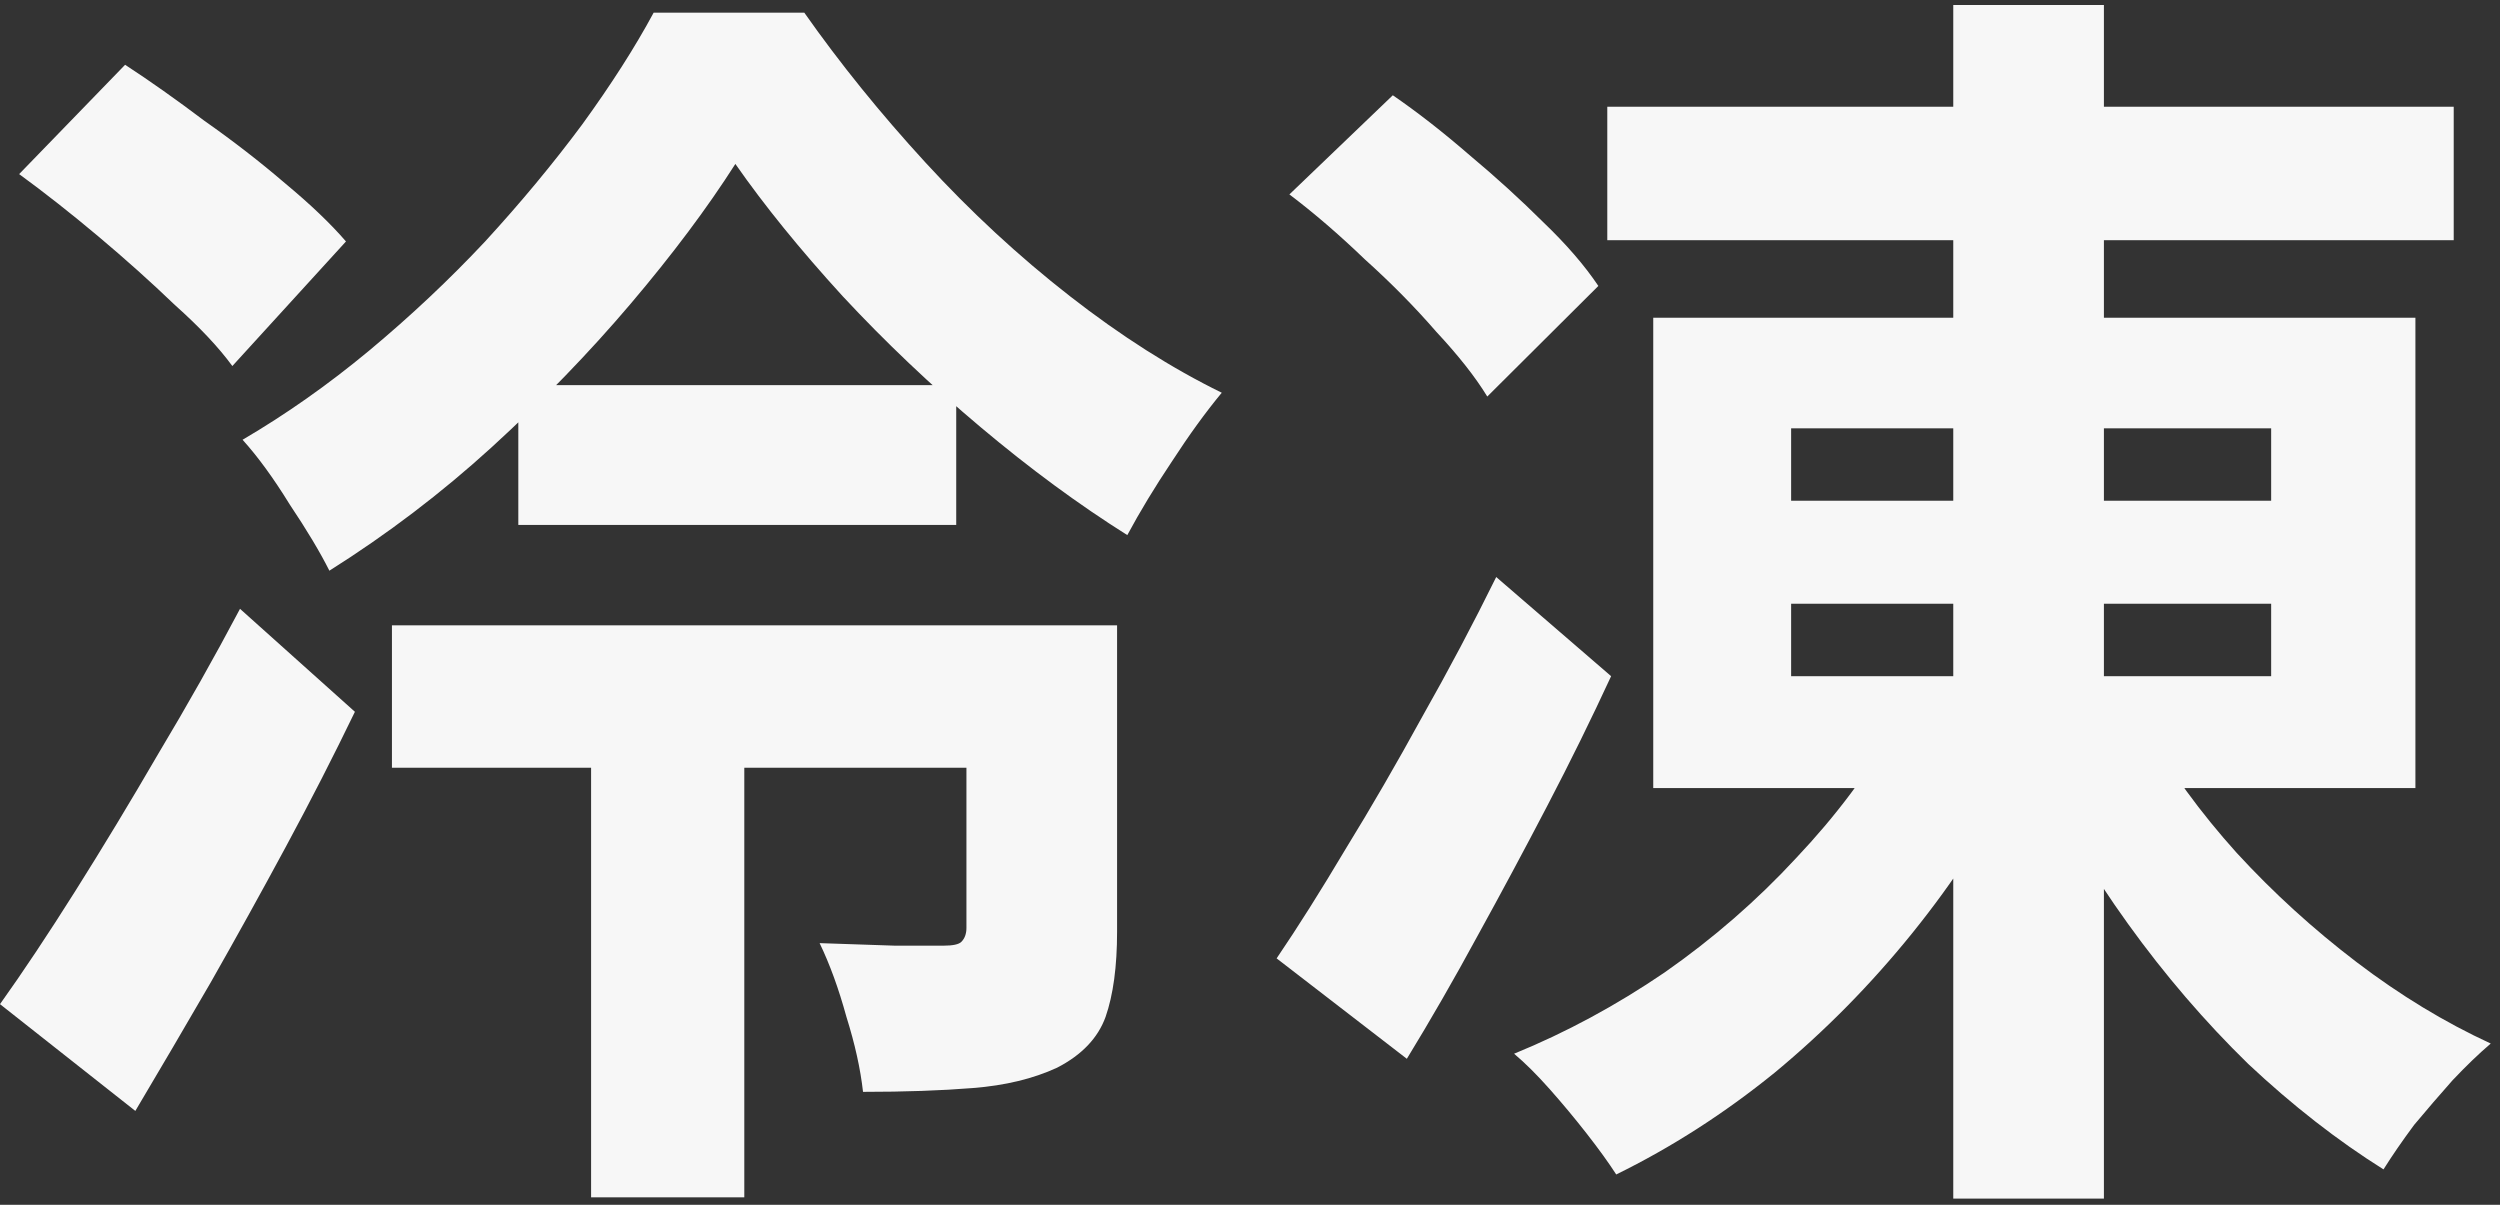<svg width="249" height="120" viewBox="0 0 249 120" fill="none" xmlns="http://www.w3.org/2000/svg">
<rect x="0" y="0" width="249" height="120" fill="#333333" stroke="none"/>
<path d="M160.086 10.628H244.39V23.922H160.086V10.628ZM194.545 0.5H209.549V119.383H194.545V0.5ZM213.746 72.538C216.119 76.759 219.129 80.894 222.774 84.946C226.419 88.913 230.403 92.542 234.726 95.834C239.05 99.126 243.5 101.827 248.078 103.937C246.891 104.95 245.619 106.173 244.263 107.608C242.991 109.043 241.72 110.52 240.448 112.039C239.262 113.643 238.244 115.12 237.397 116.471C232.819 113.601 228.326 110.098 223.918 105.962C219.595 101.742 215.611 97.1 211.965 92.036C208.32 86.972 205.184 81.739 202.556 76.337L213.746 72.538ZM188.569 72.538L201.03 76.716C198.148 82.372 194.63 87.773 190.476 92.922C186.322 98.071 181.745 102.713 176.743 106.849C171.742 110.9 166.486 114.276 160.976 116.977C160.213 115.795 159.238 114.445 158.051 112.926C156.864 111.406 155.635 109.929 154.364 108.495C153.092 107.06 151.905 105.878 150.803 104.95C155.974 102.839 160.976 100.139 165.808 96.847C170.64 93.471 175.005 89.672 178.905 85.452C182.889 81.232 186.11 76.927 188.569 72.538ZM178.396 60.131V67.348H226.207V60.131H178.396ZM178.396 42.66V49.876H226.207V42.66H178.396ZM164.663 31.645H240.575V78.489H164.663V31.645ZM128.424 19.364L138.724 9.489C141.182 11.177 143.725 13.161 146.353 15.439C148.981 17.634 151.439 19.871 153.728 22.149C156.017 24.344 157.839 26.454 159.196 28.48L148.133 39.495C146.946 37.553 145.251 35.401 143.047 33.038C140.928 30.59 138.554 28.184 135.926 25.821C133.383 23.373 130.882 21.221 128.424 19.364ZM127.152 95.454C129.272 92.331 131.56 88.702 134.019 84.566C136.562 80.43 139.105 76.041 141.648 71.399C144.276 66.757 146.734 62.115 149.023 57.472L160.467 67.348C158.517 71.568 156.398 75.873 154.109 80.261C151.821 84.65 149.489 88.997 147.116 93.302C144.827 97.522 142.496 101.573 140.122 105.456L127.152 95.454Z" fill="#F7F7F7"/>
<path d="M51.625 38.356H95.24V52.283H51.625V38.356ZM39.037 62.285H102.615V76.464H39.037V62.285ZM58.873 70.641H74.132V119.257H58.873V70.641ZM73.242 16.327C70.444 20.716 66.969 25.358 62.815 30.253C58.661 35.149 54.041 39.918 48.955 44.56C43.954 49.118 38.571 53.211 32.806 56.841C31.874 54.984 30.56 52.789 28.864 50.257C27.254 47.641 25.686 45.488 24.16 43.8C28.483 41.268 32.679 38.314 36.748 34.938C40.902 31.477 44.759 27.848 48.319 24.05C51.88 20.167 55.101 16.285 57.983 12.402C60.865 8.435 63.239 4.721 65.104 1.261H80.108C83.669 6.325 87.695 11.305 92.188 16.2C96.681 21.096 101.47 25.527 106.557 29.494C111.643 33.461 116.687 36.668 121.688 39.116C120.078 41.057 118.425 43.336 116.729 45.953C115.034 48.485 113.55 50.932 112.279 53.296C107.447 50.257 102.572 46.67 97.656 42.534C92.739 38.398 88.162 34.052 83.923 29.494C79.684 24.852 76.124 20.463 73.242 16.327ZM96.257 62.285H111.261V92.796C111.261 96.257 110.88 99.085 110.117 101.279C109.354 103.389 107.743 105.077 105.285 106.343C102.912 107.441 100.114 108.116 96.893 108.369C93.756 108.622 90.111 108.749 85.957 108.749C85.703 106.47 85.152 103.98 84.304 101.279C83.541 98.494 82.651 96.046 81.634 93.936C84.262 94.02 86.763 94.105 89.136 94.189C91.595 94.189 93.205 94.189 93.968 94.189C94.901 94.189 95.494 94.063 95.749 93.809C96.088 93.472 96.257 93.007 96.257 92.417V62.285ZM1.907 17.34L12.461 6.452C14.92 8.055 17.547 9.912 20.345 12.022C23.227 14.048 25.897 16.116 28.356 18.226C30.899 20.336 32.933 22.277 34.459 24.05L23.142 36.457C21.786 34.6 19.879 32.575 17.42 30.38C15.047 28.101 12.504 25.822 9.791 23.543C7.078 21.264 4.45 19.197 1.907 17.34ZM0 100.013C2.289 96.806 4.79 93.05 7.502 88.745C10.215 84.441 12.97 79.883 15.767 75.072C18.649 70.261 21.362 65.45 23.905 60.639L35.349 70.894C33.23 75.283 30.941 79.756 28.483 84.314C26.025 88.872 23.524 93.387 20.981 97.861C18.438 102.25 15.937 106.512 13.479 110.648L0 100.013Z" fill="#F7F7F7"/>
</svg>
